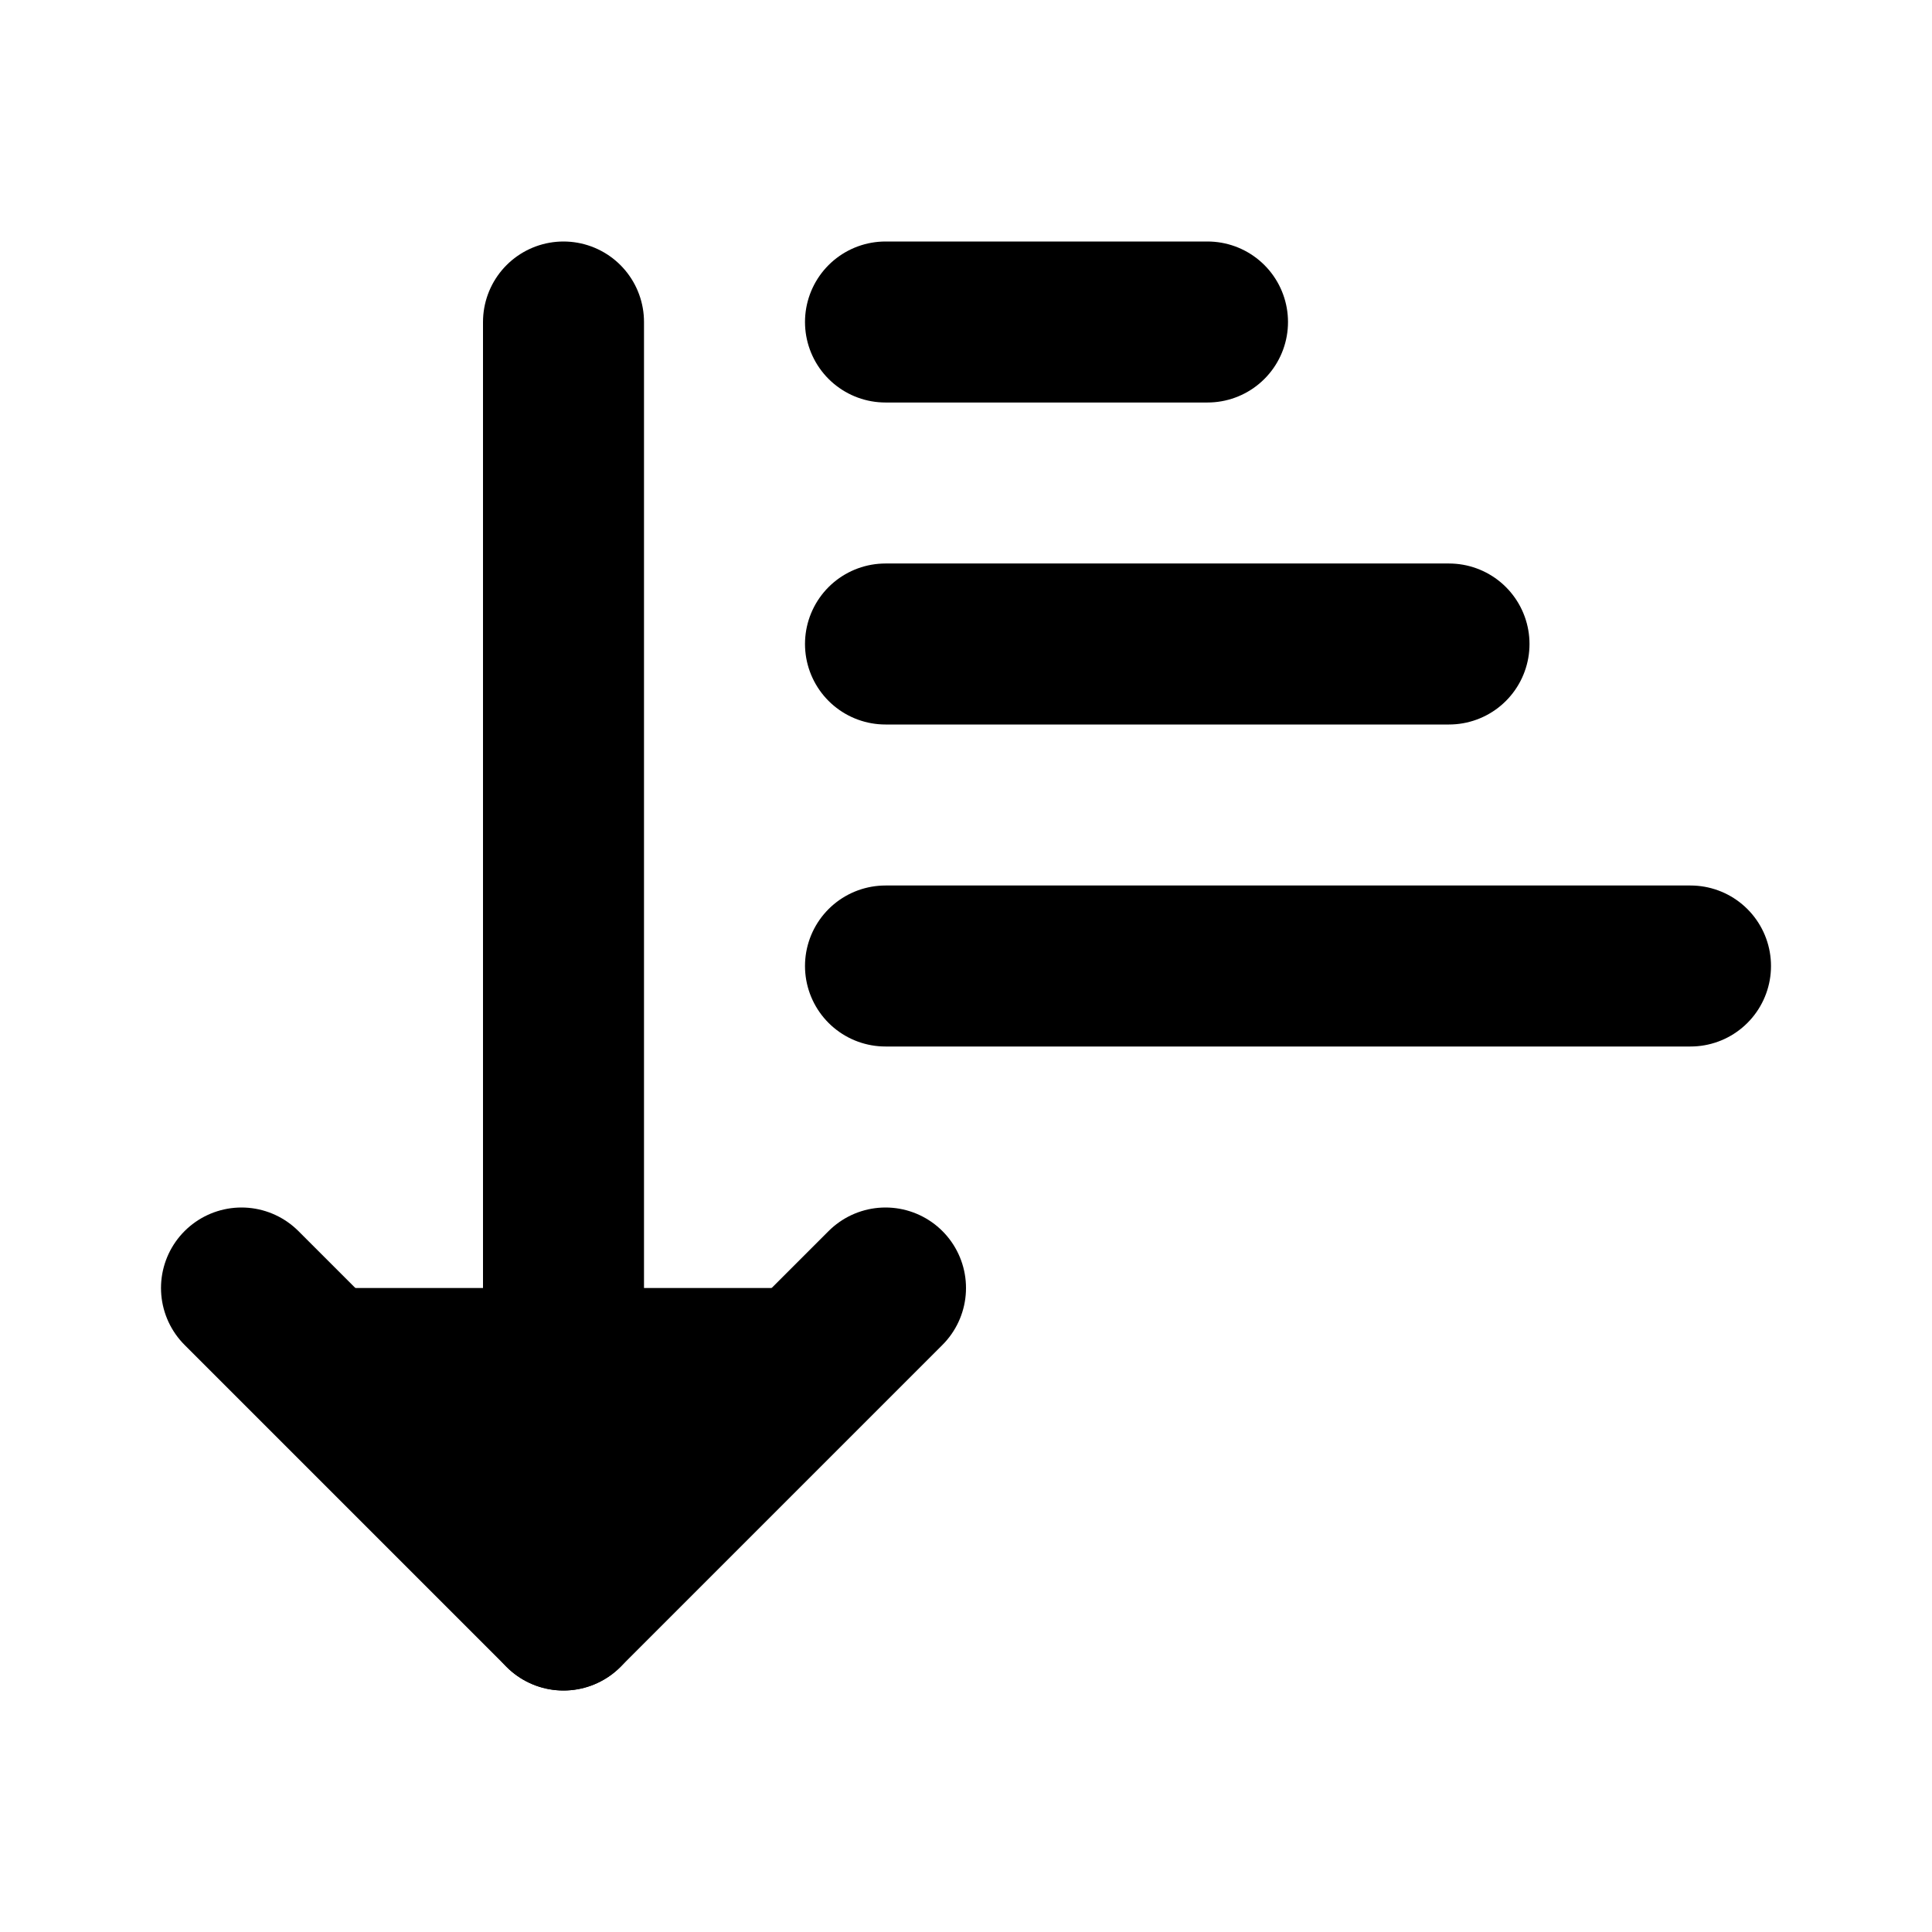 <!-- @license lucide-static v0.397.0 - ISC -->
<svg
    xmlns="http://www.w3.org/2000/svg"
    class="lucide lucide-arrow-down-narrow-wide"
    width="24"
    height="24"
    viewBox="0 0 24 24"
    fill="currentColor"
    stroke="currentColor"
    stroke-width="2"
    stroke-linecap="round"
    stroke-linejoin="round"
>
    <path vector-effect="non-scaling-stroke" d="m3 16 4 4 4-4" />
    <path vector-effect="non-scaling-stroke" d="M7 20V4" />
    <path vector-effect="non-scaling-stroke" d="M11 4h4" />
    <path vector-effect="non-scaling-stroke" d="M11 8h7" />
    <path vector-effect="non-scaling-stroke" d="M11 12h10" />
</svg>
